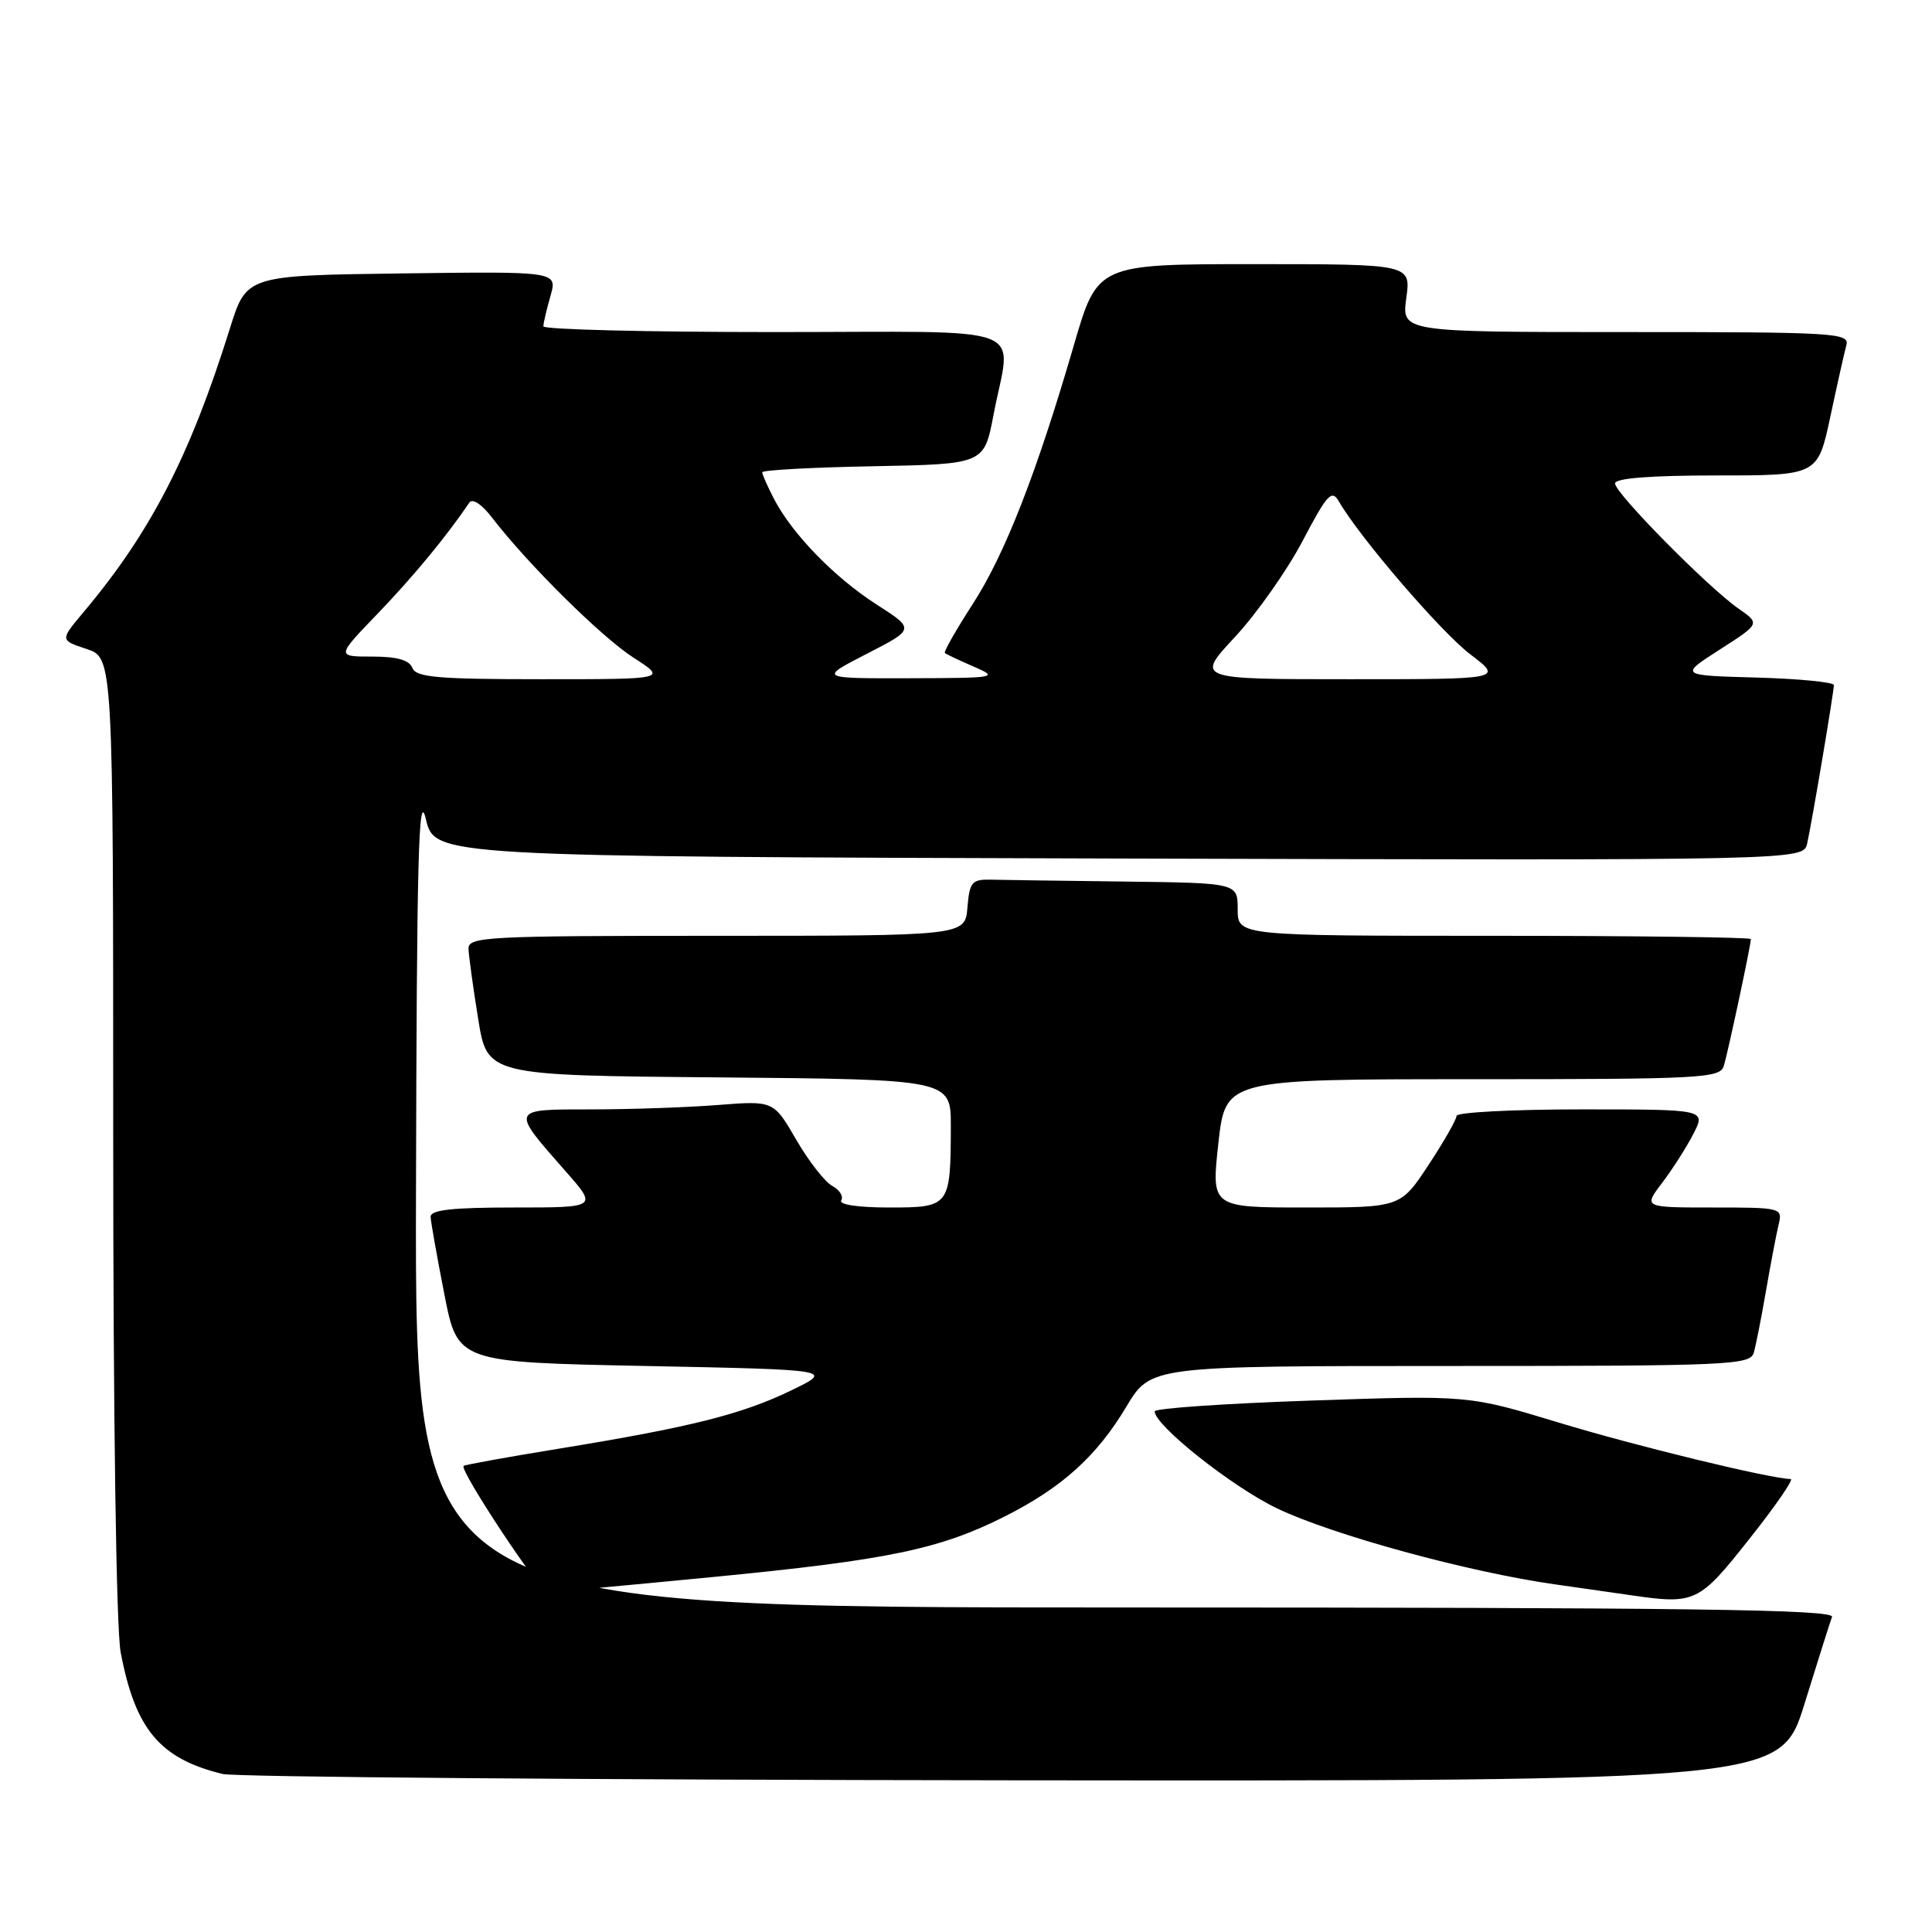 <?xml version="1.0" encoding="UTF-8" standalone="no"?>
<!DOCTYPE svg PUBLIC "-//W3C//DTD SVG 1.1//EN" "http://www.w3.org/Graphics/SVG/1.1/DTD/svg11.dtd" >
<svg xmlns="http://www.w3.org/2000/svg" xmlns:xlink="http://www.w3.org/1999/xlink" version="1.1" viewBox="0 0 256 256">
 <g >
 <path fill="currentColor"
d=" M 239.11 225.75 C 240.86 220.11 242.49 214.94 242.75 214.25 C 243.12 213.26 223.97 213.00 149.11 213.00 C 55.00 213.00 55.00 213.00 55.12 158.25 C 55.22 113.72 55.46 104.43 56.42 108.50 C 57.61 113.50 57.61 113.50 148.28 113.76 C 238.96 114.01 238.96 114.01 239.46 111.76 C 240.10 108.90 242.99 91.74 243.00 90.78 C 243.00 90.39 238.39 89.94 232.77 89.78 C 222.53 89.50 222.53 89.50 227.88 86.07 C 233.23 82.64 233.23 82.64 230.37 80.65 C 226.35 77.86 214.00 65.35 214.00 64.06 C 214.00 63.37 218.62 63.00 227.43 63.00 C 240.86 63.00 240.86 63.00 242.52 55.25 C 243.43 50.99 244.39 46.71 244.65 45.75 C 245.10 44.11 243.24 44.00 215.43 44.00 C 185.73 44.00 185.73 44.00 186.34 39.50 C 186.96 35.00 186.96 35.00 166.19 35.00 C 145.42 35.00 145.42 35.00 142.29 45.75 C 137.35 62.72 133.15 73.47 128.86 80.09 C 126.68 83.47 125.03 86.36 125.20 86.52 C 125.36 86.68 127.08 87.49 129.00 88.32 C 132.39 89.79 132.11 89.84 120.50 89.87 C 108.50 89.90 108.50 89.90 114.86 86.63 C 121.23 83.36 121.23 83.36 116.17 80.11 C 110.57 76.52 104.95 70.73 102.56 66.11 C 101.70 64.45 101.00 62.86 101.00 62.58 C 101.00 62.29 107.62 61.93 115.70 61.78 C 130.40 61.50 130.40 61.50 131.64 55.00 C 133.98 42.69 137.47 44.00 102.50 44.00 C 85.72 44.00 72.00 43.66 72.00 43.24 C 72.00 42.83 72.42 41.02 72.94 39.22 C 73.87 35.96 73.87 35.96 53.27 36.23 C 32.66 36.50 32.66 36.50 30.47 43.50 C 25.17 60.45 19.94 70.58 11.03 81.16 C 7.95 84.83 7.95 84.83 11.47 85.99 C 15.00 87.16 15.00 87.16 15.00 150.44 C 15.00 187.94 15.40 215.85 15.99 218.94 C 17.92 229.15 21.19 233.04 29.50 235.06 C 31.15 235.47 78.27 235.84 134.22 235.90 C 235.94 236.00 235.94 236.00 239.11 225.75 Z  M 231.78 203.94 C 235.24 199.58 237.72 195.99 237.28 195.98 C 234.54 195.93 216.62 191.57 206.54 188.50 C 194.58 184.87 194.58 184.87 173.79 185.58 C 162.36 185.97 153.00 186.61 153.00 187.01 C 153.00 188.88 163.31 197.05 169.24 199.88 C 176.64 203.41 194.54 208.30 206.00 209.93 C 210.12 210.51 214.62 211.16 216.00 211.36 C 224.61 212.62 225.10 212.40 231.78 203.94 Z  M 94.50 208.96 C 117.65 206.71 124.51 205.29 133.13 200.94 C 140.74 197.10 145.31 192.97 149.25 186.39 C 152.47 181.00 152.47 181.00 192.17 181.00 C 229.11 181.00 231.90 180.88 232.38 179.25 C 232.66 178.29 233.40 174.57 234.01 171.00 C 234.63 167.43 235.38 163.49 235.68 162.25 C 236.21 160.04 236.05 160.00 226.99 160.00 C 217.76 160.00 217.76 160.00 220.23 156.75 C 221.59 154.96 223.46 152.04 224.38 150.25 C 226.05 147.00 226.05 147.00 209.53 147.00 C 200.44 147.00 193.00 147.39 193.00 147.86 C 193.00 148.33 191.33 151.26 189.29 154.36 C 185.57 160.00 185.57 160.00 173.04 160.00 C 160.50 160.00 160.50 160.00 161.44 151.50 C 162.38 143.00 162.38 143.00 195.12 143.00 C 225.43 143.00 227.91 142.87 228.41 141.25 C 228.96 139.47 232.00 125.23 232.00 124.43 C 232.00 124.20 216.70 124.00 198.00 124.00 C 164.00 124.00 164.00 124.00 164.00 120.50 C 164.00 117.00 164.00 117.00 149.00 116.81 C 140.75 116.71 132.76 116.60 131.25 116.56 C 128.78 116.51 128.47 116.88 128.19 120.25 C 127.88 124.00 127.88 124.00 94.94 124.00 C 64.21 124.00 62.01 124.12 62.08 125.75 C 62.12 126.71 62.69 130.88 63.36 135.00 C 64.56 142.50 64.56 142.50 95.28 142.76 C 126.00 143.03 126.00 143.03 125.99 149.26 C 125.96 159.87 125.86 160.00 117.82 160.00 C 113.70 160.00 111.12 159.62 111.47 159.05 C 111.79 158.53 111.26 157.67 110.28 157.14 C 109.30 156.61 107.15 153.86 105.50 151.01 C 102.50 145.84 102.50 145.84 95.10 146.42 C 91.03 146.74 83.48 147.00 78.31 147.00 C 67.56 147.00 67.61 146.87 74.99 155.25 C 79.17 160.00 79.17 160.00 68.08 160.00 C 59.85 160.00 57.02 160.32 57.06 161.25 C 57.09 161.94 57.91 166.55 58.88 171.50 C 60.64 180.50 60.64 180.50 85.57 181.00 C 110.50 181.50 110.50 181.50 104.81 184.25 C 98.27 187.41 91.51 189.11 74.10 191.95 C 67.28 193.06 61.58 194.09 61.43 194.24 C 60.86 194.81 71.55 210.96 72.50 210.98 C 73.05 210.99 82.95 210.08 94.50 208.96 Z  M 54.64 88.50 C 54.24 87.46 52.61 87.00 49.31 87.00 C 44.56 87.00 44.56 87.00 50.10 81.25 C 54.78 76.38 59.19 71.04 62.19 66.60 C 62.59 66.00 63.83 66.81 65.16 68.54 C 69.95 74.77 79.69 84.41 83.95 87.15 C 88.39 90.00 88.39 90.00 71.80 90.00 C 57.98 90.00 55.12 89.75 54.64 88.50 Z  M 163.65 84.39 C 166.52 81.30 170.55 75.58 172.60 71.68 C 175.88 65.44 176.46 64.81 177.42 66.46 C 180.17 71.22 190.93 83.74 194.83 86.71 C 199.16 90.00 199.16 90.00 178.79 90.00 C 158.42 90.00 158.42 90.00 163.65 84.39 Z "/>
</g>
</svg>